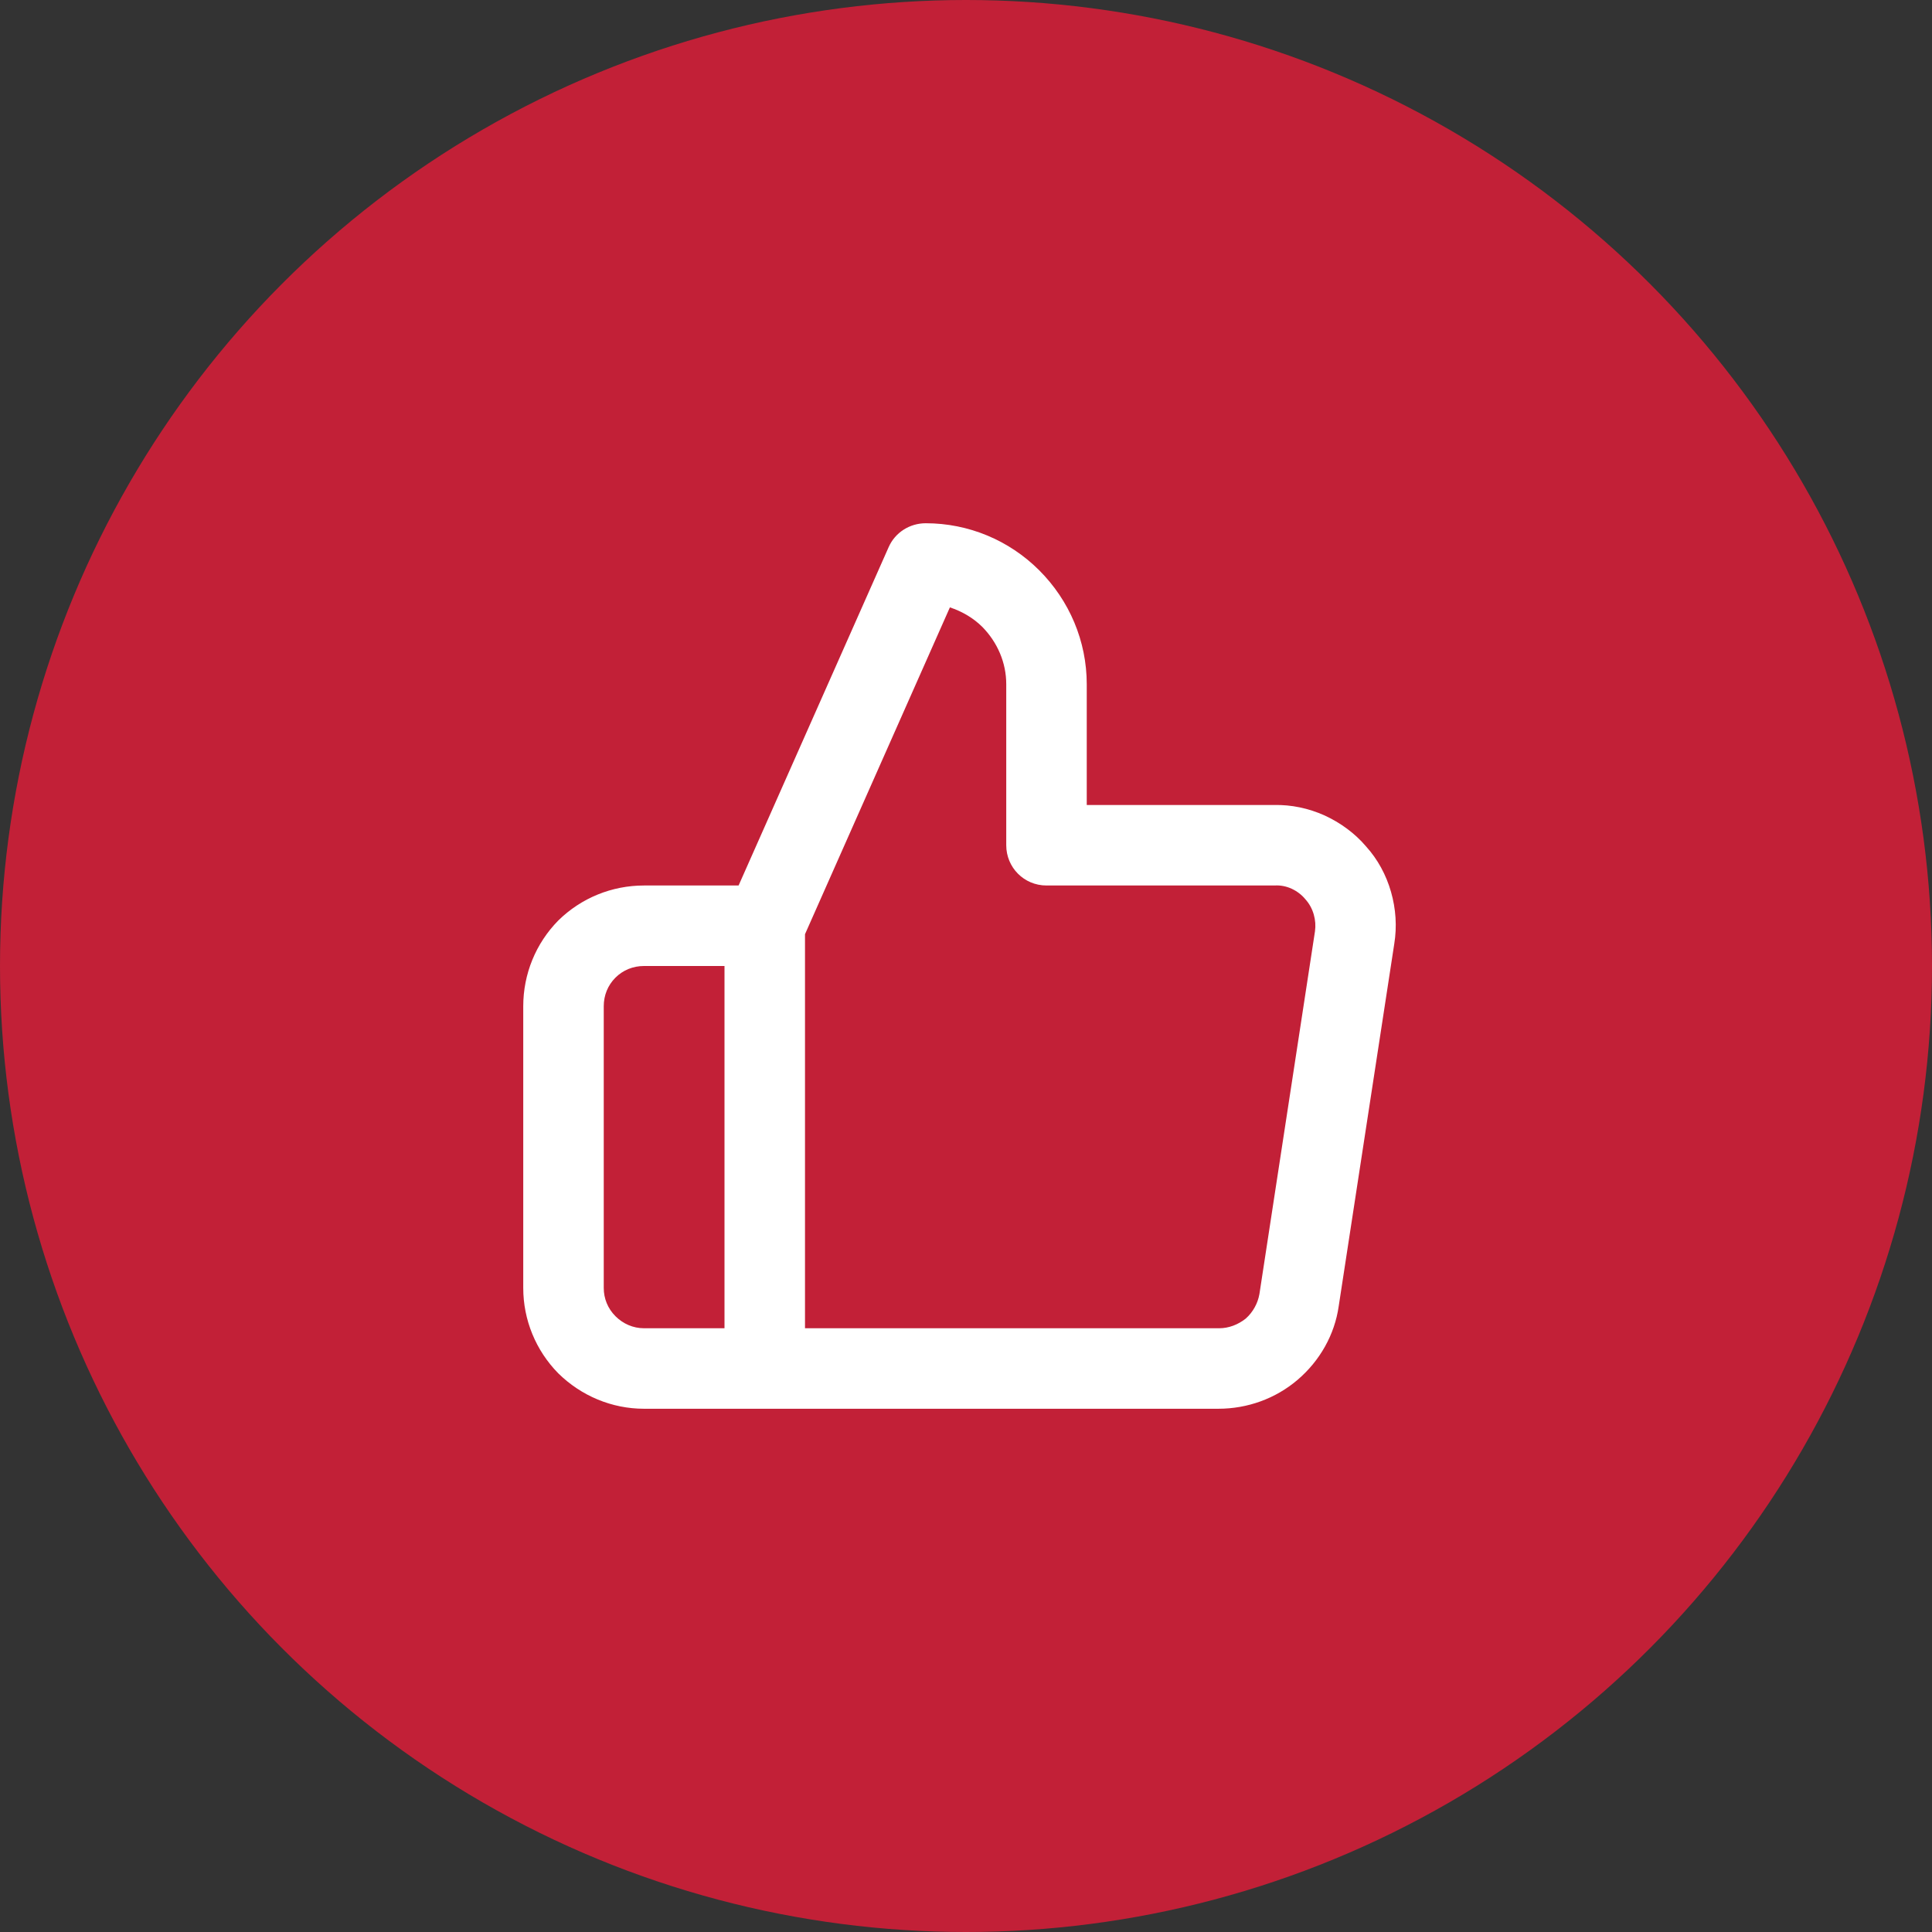 <svg width="48" height="48" viewBox="0 0 48 48" fill="none" xmlns="http://www.w3.org/2000/svg" xmlns:xlink="http://www.w3.org/1999/xlink">
	<rect x="0" y="0" width="48" height="48" fill="#333333" stroke="none"/>
	<desc>
			Created with Pixso.
	</desc>
	<defs>
		<clipPath id="clip197_9675">
			<rect id="Iocn/thumbs-up" width="24" height="24" transform="translate(12 12)" fill="white" fill-opacity="0"/>
		</clipPath>
	</defs>
	<rect id="big icon" width="48" height="48" fill="#FFFFFF" fill-opacity="0"/>
	<circle id="Ellipse 9" cx="24" cy="24" r="24" fill="#C22037" fill-opacity="1"/>
	<rect id="Iocn/thumbs-up" width="24" height="24" transform="translate(12 12)" fill="#FFFFFF" fill-opacity="0"/>
	<g clip-path="url(#clip197_9675)">
		<path id="Vector (Stroke)" d="M22.08 13.59C22.24 13.23 22.6 13 23 13C24.06 13 25.07 13.42 25.82 14.17C26.57 14.92 27 15.93 27 17L27 20L31.65 20C32.08 19.99 32.51 20.08 32.91 20.26C33.3 20.44 33.66 20.7 33.94 21.03C34.23 21.35 34.44 21.74 34.56 22.16C34.68 22.58 34.71 23.02 34.64 23.45L33.26 32.45C33.16 33.16 32.79 33.81 32.24 34.28C31.69 34.75 30.99 35 30.27 35L16 35C15.2 35 14.44 34.68 13.87 34.12C13.31 33.55 13 32.79 13 32L13 25C13 24.2 13.31 23.44 13.87 22.87C14.44 22.31 15.2 22 16 22L18.35 22L22.08 13.59ZM20 23.21L23.6 15.09C23.9 15.19 24.18 15.35 24.41 15.58C24.78 15.96 25 16.46 25 17L25 21C25 21.55 25.44 22 26 22L31.66 22L31.67 22C31.81 21.99 31.96 22.02 32.09 22.08C32.22 22.14 32.34 22.23 32.43 22.34C32.53 22.45 32.6 22.58 32.64 22.72C32.68 22.86 32.69 23 32.67 23.14L31.29 32.15C31.25 32.38 31.13 32.6 30.95 32.76C30.76 32.91 30.53 33 30.29 33L20 33L20 23.21ZM18 33L18 24L16 24C15.73 24 15.48 24.1 15.29 24.29C15.1 24.48 15 24.73 15 25L15 32C15 32.26 15.1 32.51 15.29 32.7C15.48 32.89 15.73 33 16 33L18 33Z" fill="#FFFFFF" fill-opacity="1" fill-rule="evenodd"/>
	</g>
</svg>

